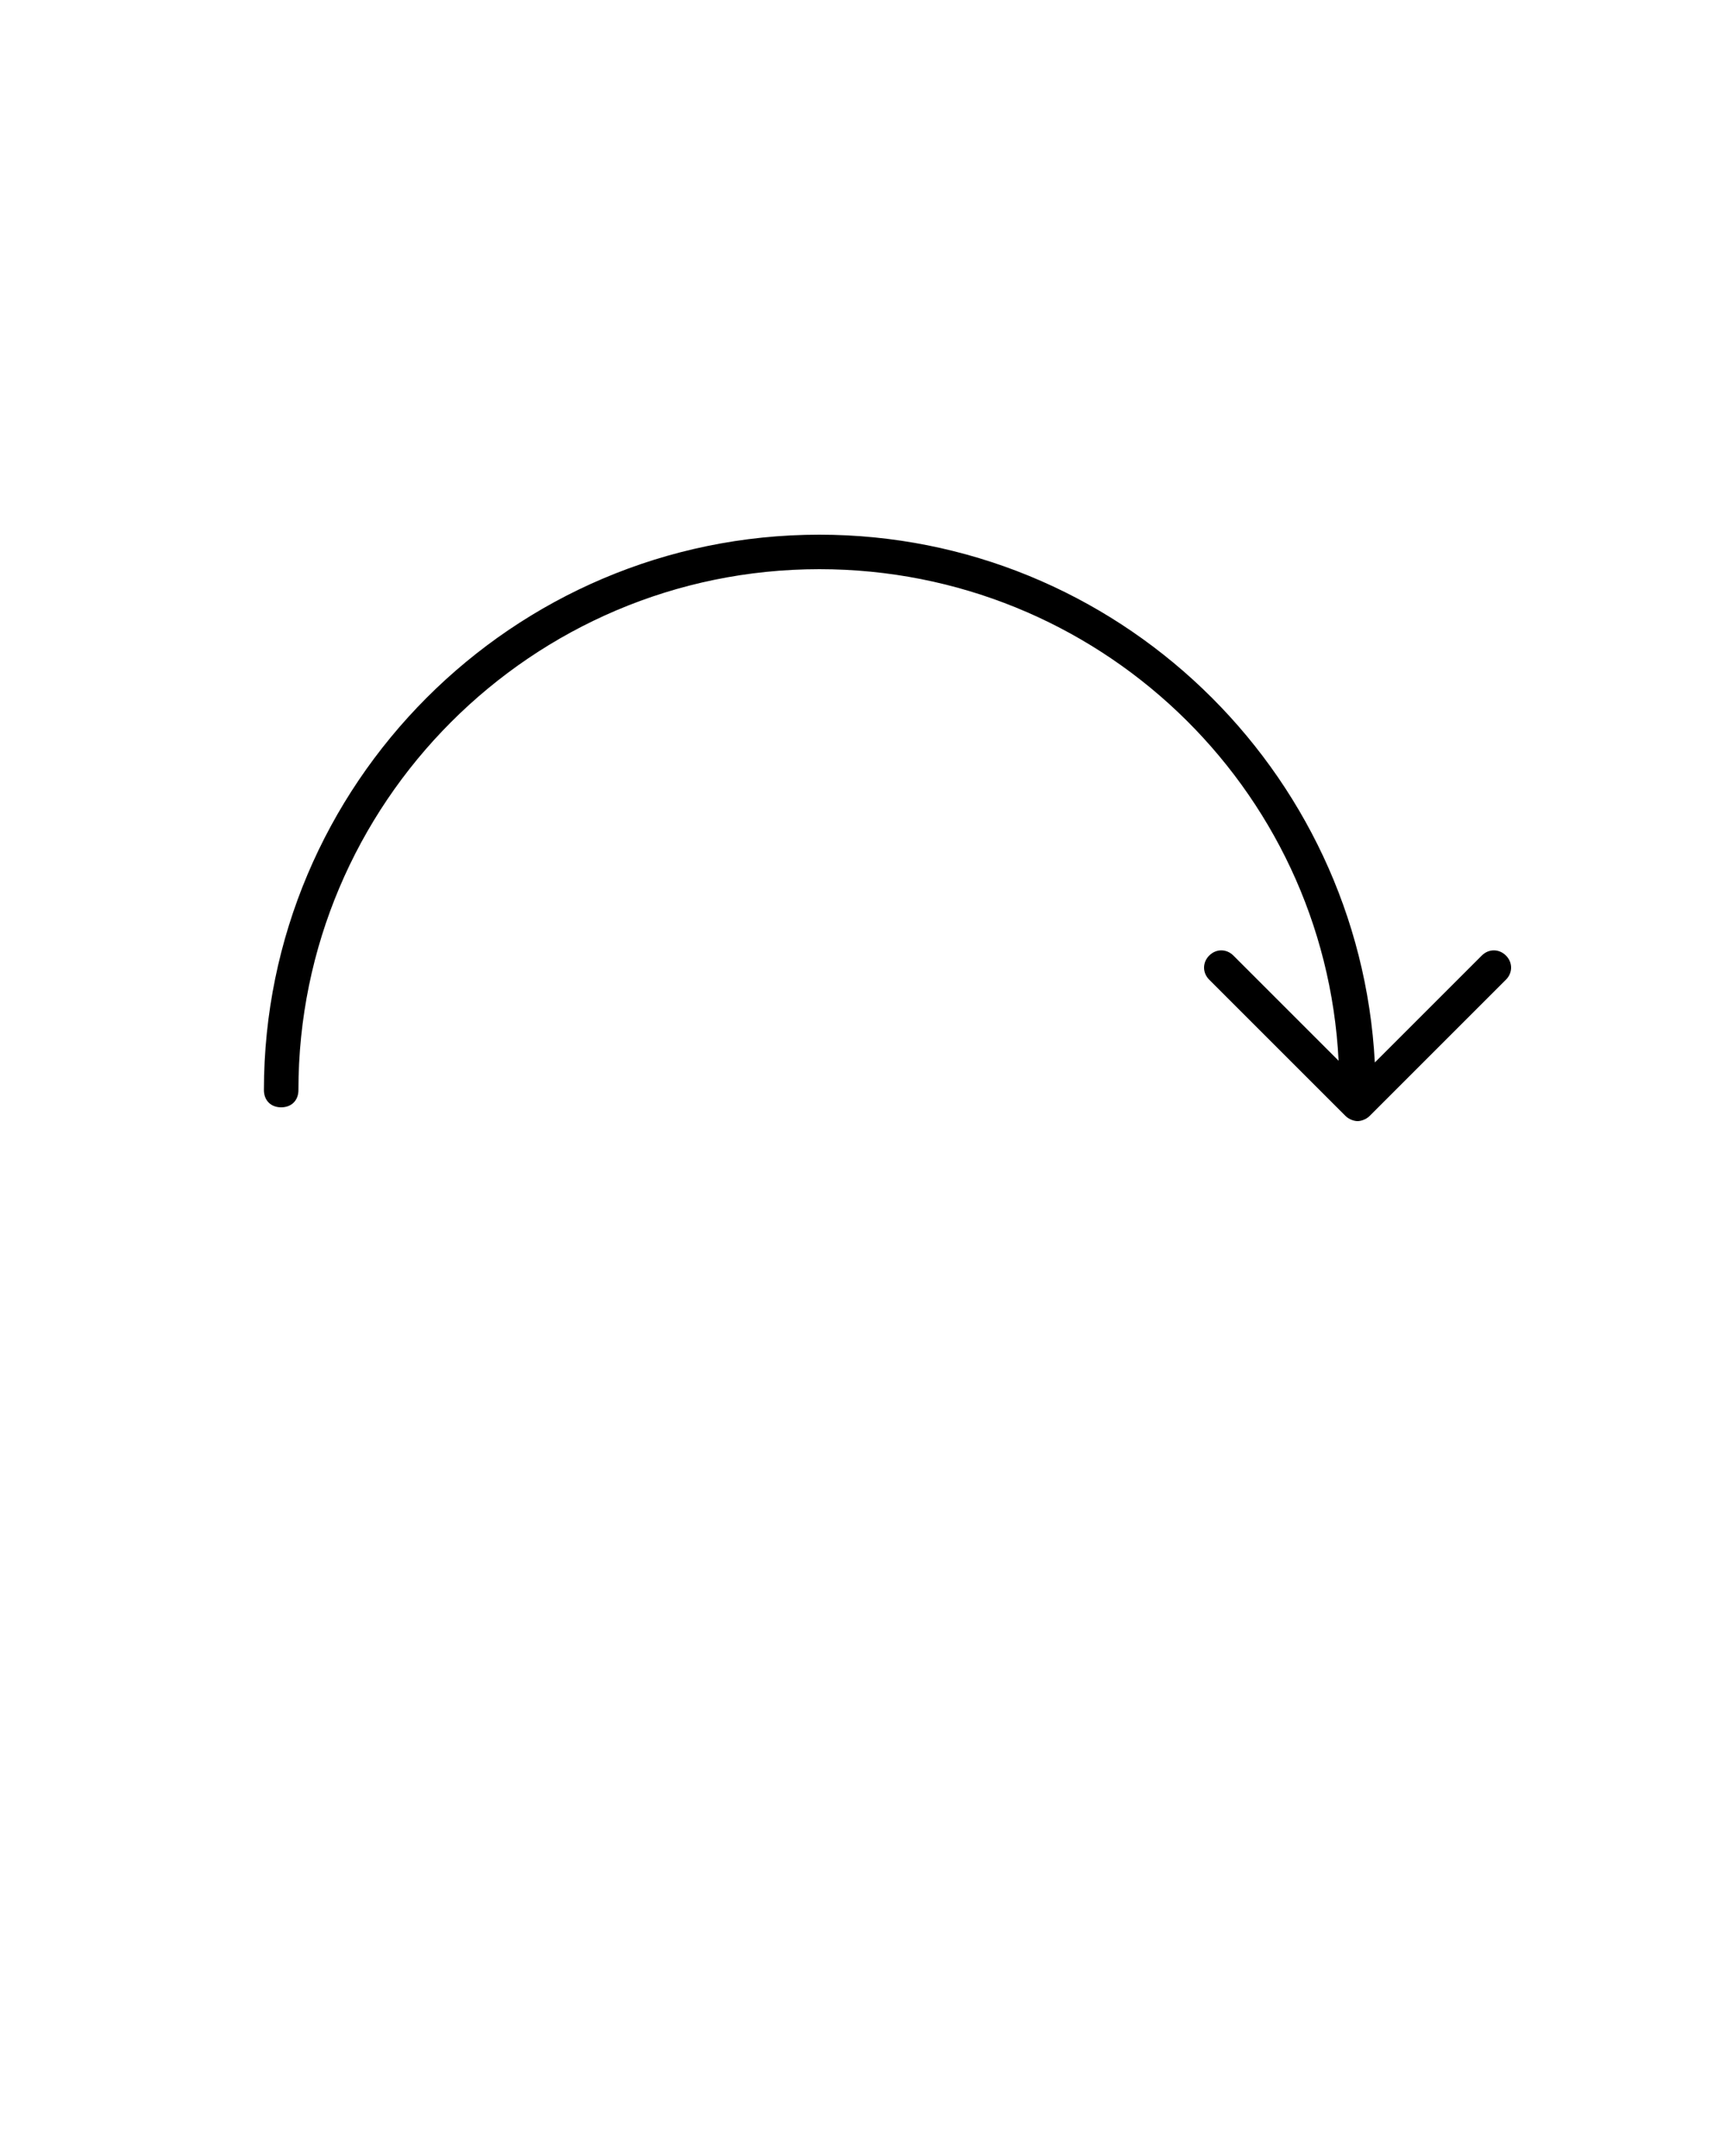 <svg xmlns="http://www.w3.org/2000/svg" xml:space="preserve" style="enable-background:new 0 0 100 100" viewBox="0 0 100 125"><style>.st0,.st1{fill:none;stroke-miterlimit:10}.st0{stroke:#000;stroke-width:2;stroke-linecap:round;stroke-linejoin:round}.st1{stroke-dasharray:6,5}.st1,.st2,.st3,.st4,.st5{stroke:#000;stroke-width:2;stroke-linecap:round;stroke-linejoin:round}.st2{stroke-miterlimit:10}.st3,.st4,.st5{fill:none}.st4,.st5{stroke-dasharray:11.01,11.01}.st5{stroke-dasharray:6.063,5.053}</style><path d="M15.3 63.2c0 .6.4 1 1 1s1-.4 1-1C17.3 46.6 30.8 33 47.5 33c16.1 0 29.3 12.6 30.1 28.5l-6.1-6.1c-.4-.4-1-.4-1.4 0s-.4 1 0 1.4l7.9 7.9c.2.2.5.3.7.3s.5-.1.7-.3l7.9-7.9c.4-.4.4-1 0-1.4s-1-.4-1.4 0l-6.2 6.2c-.9-17-15-30.6-32.2-30.6-17.8 0-32.2 14.5-32.2 32.2z"/></svg>